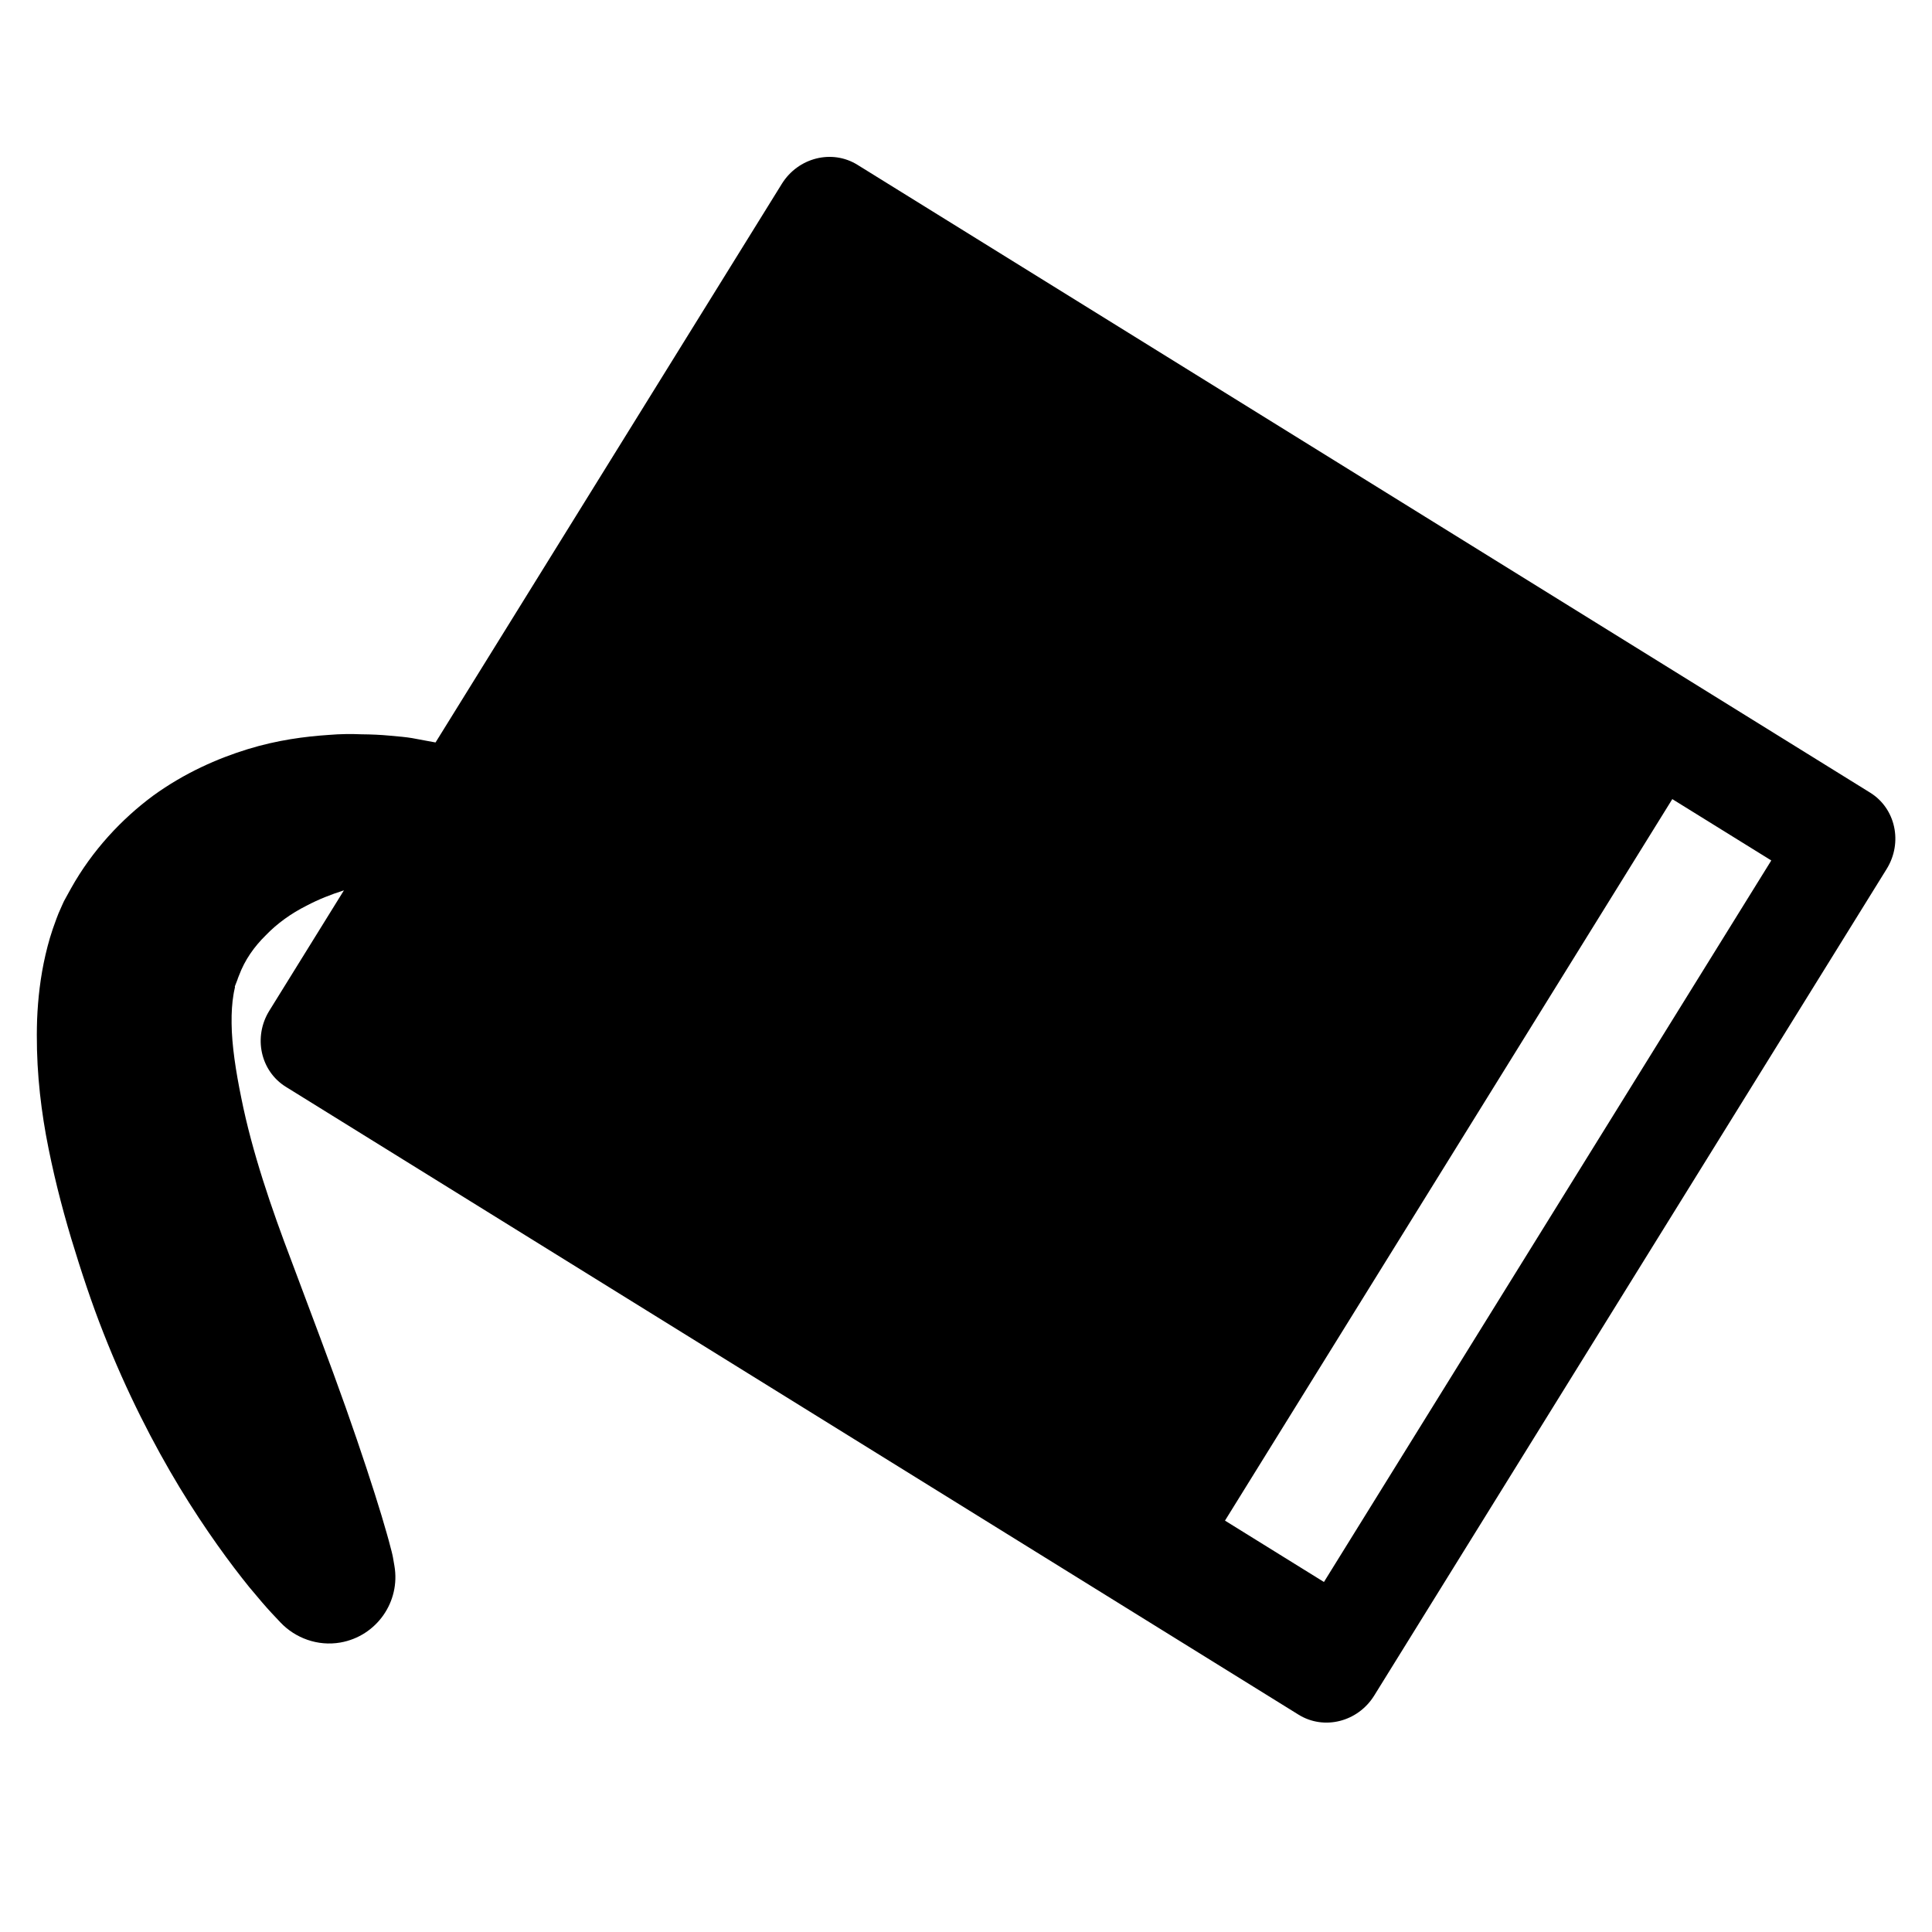 <?xml version="1.0" encoding="utf-8"?>
<!-- Generator: Adobe Illustrator 16.0.0, SVG Export Plug-In . SVG Version: 6.00 Build 0)  -->
<!DOCTYPE svg PUBLIC "-//W3C//DTD SVG 1.1//EN" "http://www.w3.org/Graphics/SVG/1.1/DTD/svg11.dtd">
<svg version="1.1" id="Layer_1" xmlns="http://www.w3.org/2000/svg" xmlns:xlink="http://www.w3.org/1999/xlink" x="0px" y="0px"
	 width="96px" height="96px" viewBox="0 0 96 96" enable-background="new 0 0 96 96" xml:space="preserve">
<path d="M92.928,39.387L42.604,8.188c-1.264-0.783-2.945-0.359-3.756,0.948L21.642,36.892c-0.076-0.015-0.22-0.041-0.49-0.09
	c-0.185-0.035-0.415-0.077-0.683-0.127c-0.271-0.047-0.694-0.086-1.11-0.121c-0.438-0.042-0.902-0.063-1.396-0.067
	c-0.495-0.021-1.043-0.019-1.633,0.031c-1.177,0.079-2.544,0.253-4.036,0.712c-1.485,0.459-3.116,1.171-4.685,2.307
	c-1.549,1.146-3.023,2.71-4.083,4.611l-0.198,0.358l-0.098,0.179l-0.05,0.09l-0.096,0.21L2.97,45.244l-0.063,0.142l-0.099,0.256
	c-0.28,0.744-0.409,1.215-0.547,1.799c-0.258,1.116-0.375,2.188-0.417,3.213c-0.069,2.05,0.117,3.946,0.44,5.748
	c0.332,1.798,0.767,3.511,1.257,5.146c0.495,1.634,1.014,3.204,1.597,4.68c1.158,2.953,2.496,5.547,3.786,7.681
	c1.294,2.132,2.533,3.804,3.453,4.944c0.471,0.566,0.846,1.007,1.123,1.301c0.285,0.303,0.437,0.465,0.437,0.465
	c0.734,0.774,1.846,1.193,2.976,0.997c1.796-0.314,2.998-2.024,2.684-3.819l-0.072-0.416c0,0-0.03-0.174-0.129-0.531
	c-0.088-0.359-0.242-0.877-0.436-1.538c-0.398-1.315-1.004-3.175-1.775-5.356c-0.771-2.179-1.722-4.676-2.704-7.304
	c-0.995-2.613-1.958-5.422-2.491-8.095c-0.272-1.327-0.471-2.613-0.482-3.702c-0.008-0.542,0.026-1.027,0.091-1.414
	c0.02-0.169,0.097-0.436,0.073-0.405l-0.006-0.012l0.046-0.121l0.103-0.265l0.011-0.033l0.008-0.017
	c0.058-0.133-0.072,0.163-0.059,0.13l0.016-0.035l0.028-0.071l0.058-0.144c0.287-0.77,0.753-1.43,1.334-1.999
	c0.563-0.586,1.26-1.083,2.011-1.461c0.611-0.323,1.246-0.572,1.867-0.767l-3.705,5.978c-0.812,1.307-0.443,3.001,0.819,3.784
	l50.323,31.199c1.264,0.783,2.944,0.359,3.756-0.948l25.469-41.082C94.558,41.864,94.191,40.17,92.928,39.387z M65.786,78.608
	l-4.917-3.049l22.227-35.852l4.918,3.049L65.786,78.608z"/>
</svg>
